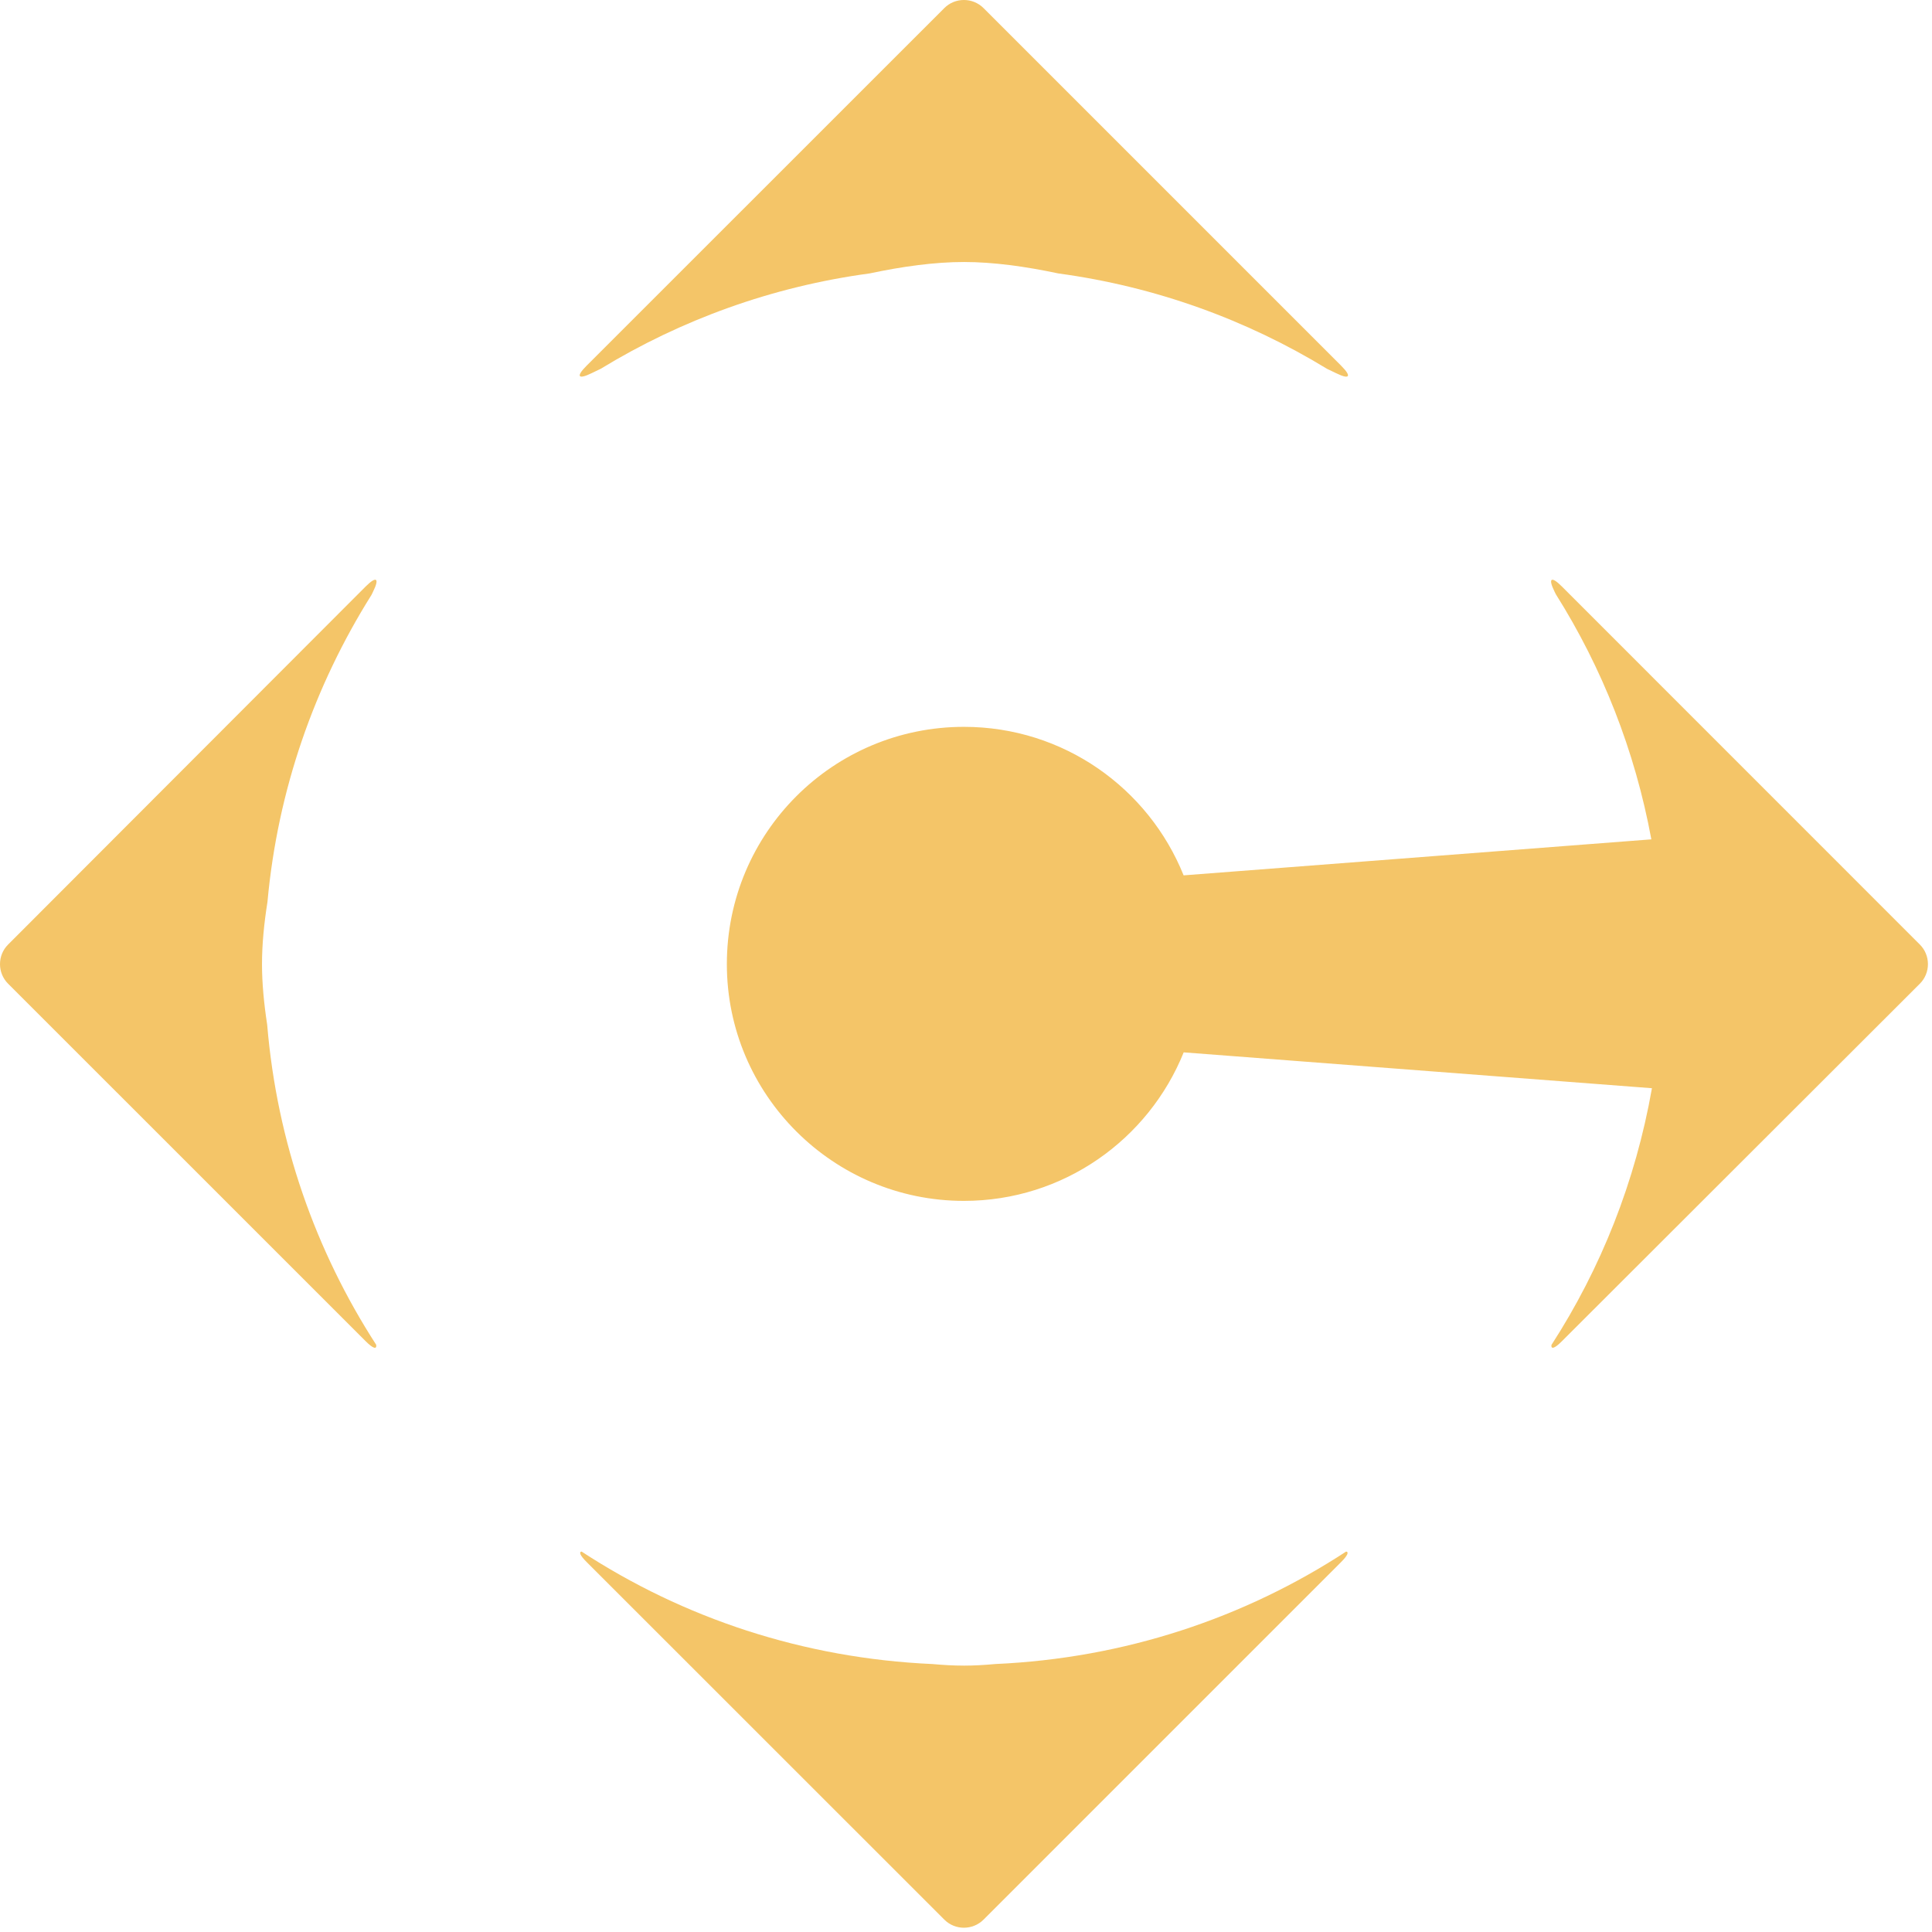 <?xml version="1.0" encoding="utf-8"?>
<!-- Generator: Adobe Illustrator 16.0.0, SVG Export Plug-In . SVG Version: 6.00 Build 0)  -->
<!DOCTYPE svg PUBLIC "-//W3C//DTD SVG 1.1//EN" "http://www.w3.org/Graphics/SVG/1.1/DTD/svg11.dtd">
<svg version="1.1" id="Layer_1" xmlns="http://www.w3.org/2000/svg" xmlns:xlink="http://www.w3.org/1999/xlink" x="0px" y="0px"
	 width="256px" height="256px" viewBox="0 0 256 256" enable-background="new 0 0 256 256" xml:space="preserve">
<g>
	<path fill="#F4C568" d="M131.886,220.492c-1.429,0.131-2.824,0.212-4.16,0.212h-0.006c-0.004,0-0.004,0-0.004,0
		c-0.016,0-0.03-0.002-0.049-0.002c-1.322,0-2.691-0.079-4.096-0.206c-17.118-0.759-33.026-6.092-46.51-14.908
		c-0.368,0.053-0.217,0.5,0.65,1.369l47.423,47.41c1.42,1.423,3.754,1.423,5.183,0l47.409-47.41
		c0.874-0.873,1.012-1.316,0.645-1.369C164.898,214.398,148.991,219.729,131.886,220.492z"/>
	<path fill="#F4C568" d="M254.395,125.162l-47.439-47.451c-1.418-1.424-1.858-1.111-0.964,0.696c0,0,0.06,0.117,0.166,0.335
		c6.142,9.757,10.488,20.728,12.654,32.476l-61.976,4.771c-4.647-11.55-15.914-19.679-29.11-19.679
		c-17.325,0-31.414,14.031-31.414,31.443c0,17.296,14.089,31.37,31.414,31.37c13.204,0,24.474-8.161,29.12-19.681l62.045,4.752
		c-2.174,12.352-6.754,23.866-13.314,34.013c-0.079,0.604,0.396,0.506,1.379-0.486l47.439-47.38
		C255.817,128.917,255.817,126.586,254.395,125.162z"/>
	<path fill="#F4C568" d="M78.402,49.443c0,0,0.44-0.216,1.186-0.571c10.662-6.501,22.711-10.896,35.638-12.642
		c4.353-0.925,8.627-1.514,12.5-1.514c3.873,0,8.145,0.589,12.51,1.516c12.906,1.748,24.95,6.142,35.603,12.64
		c0.749,0.354,1.191,0.571,1.191,0.571c1.807,0.891,2.114,0.457,0.695-0.968L130.316,1.066c-1.428-1.423-3.762-1.423-5.183,0
		L77.71,48.475C76.286,49.899,76.594,50.334,78.402,49.443z"/>
	<path fill="#F4C568" d="M49.221,78.835c0.125-0.265,0.209-0.429,0.209-0.429c0.893-1.807,0.456-2.12-0.974-0.696L1.069,125.162
		c-1.425,1.424-1.425,3.755,0,5.179l47.388,47.38c1.003,1.004,1.484,1.099,1.391,0.471c-8.029-12.426-13.146-26.861-14.446-42.421
		c-0.427-2.788-0.686-5.493-0.686-8.017c0-2.602,0.269-5.383,0.725-8.248C36.792,104.643,41.685,90.836,49.221,78.835z"/>
</g>
</svg>
